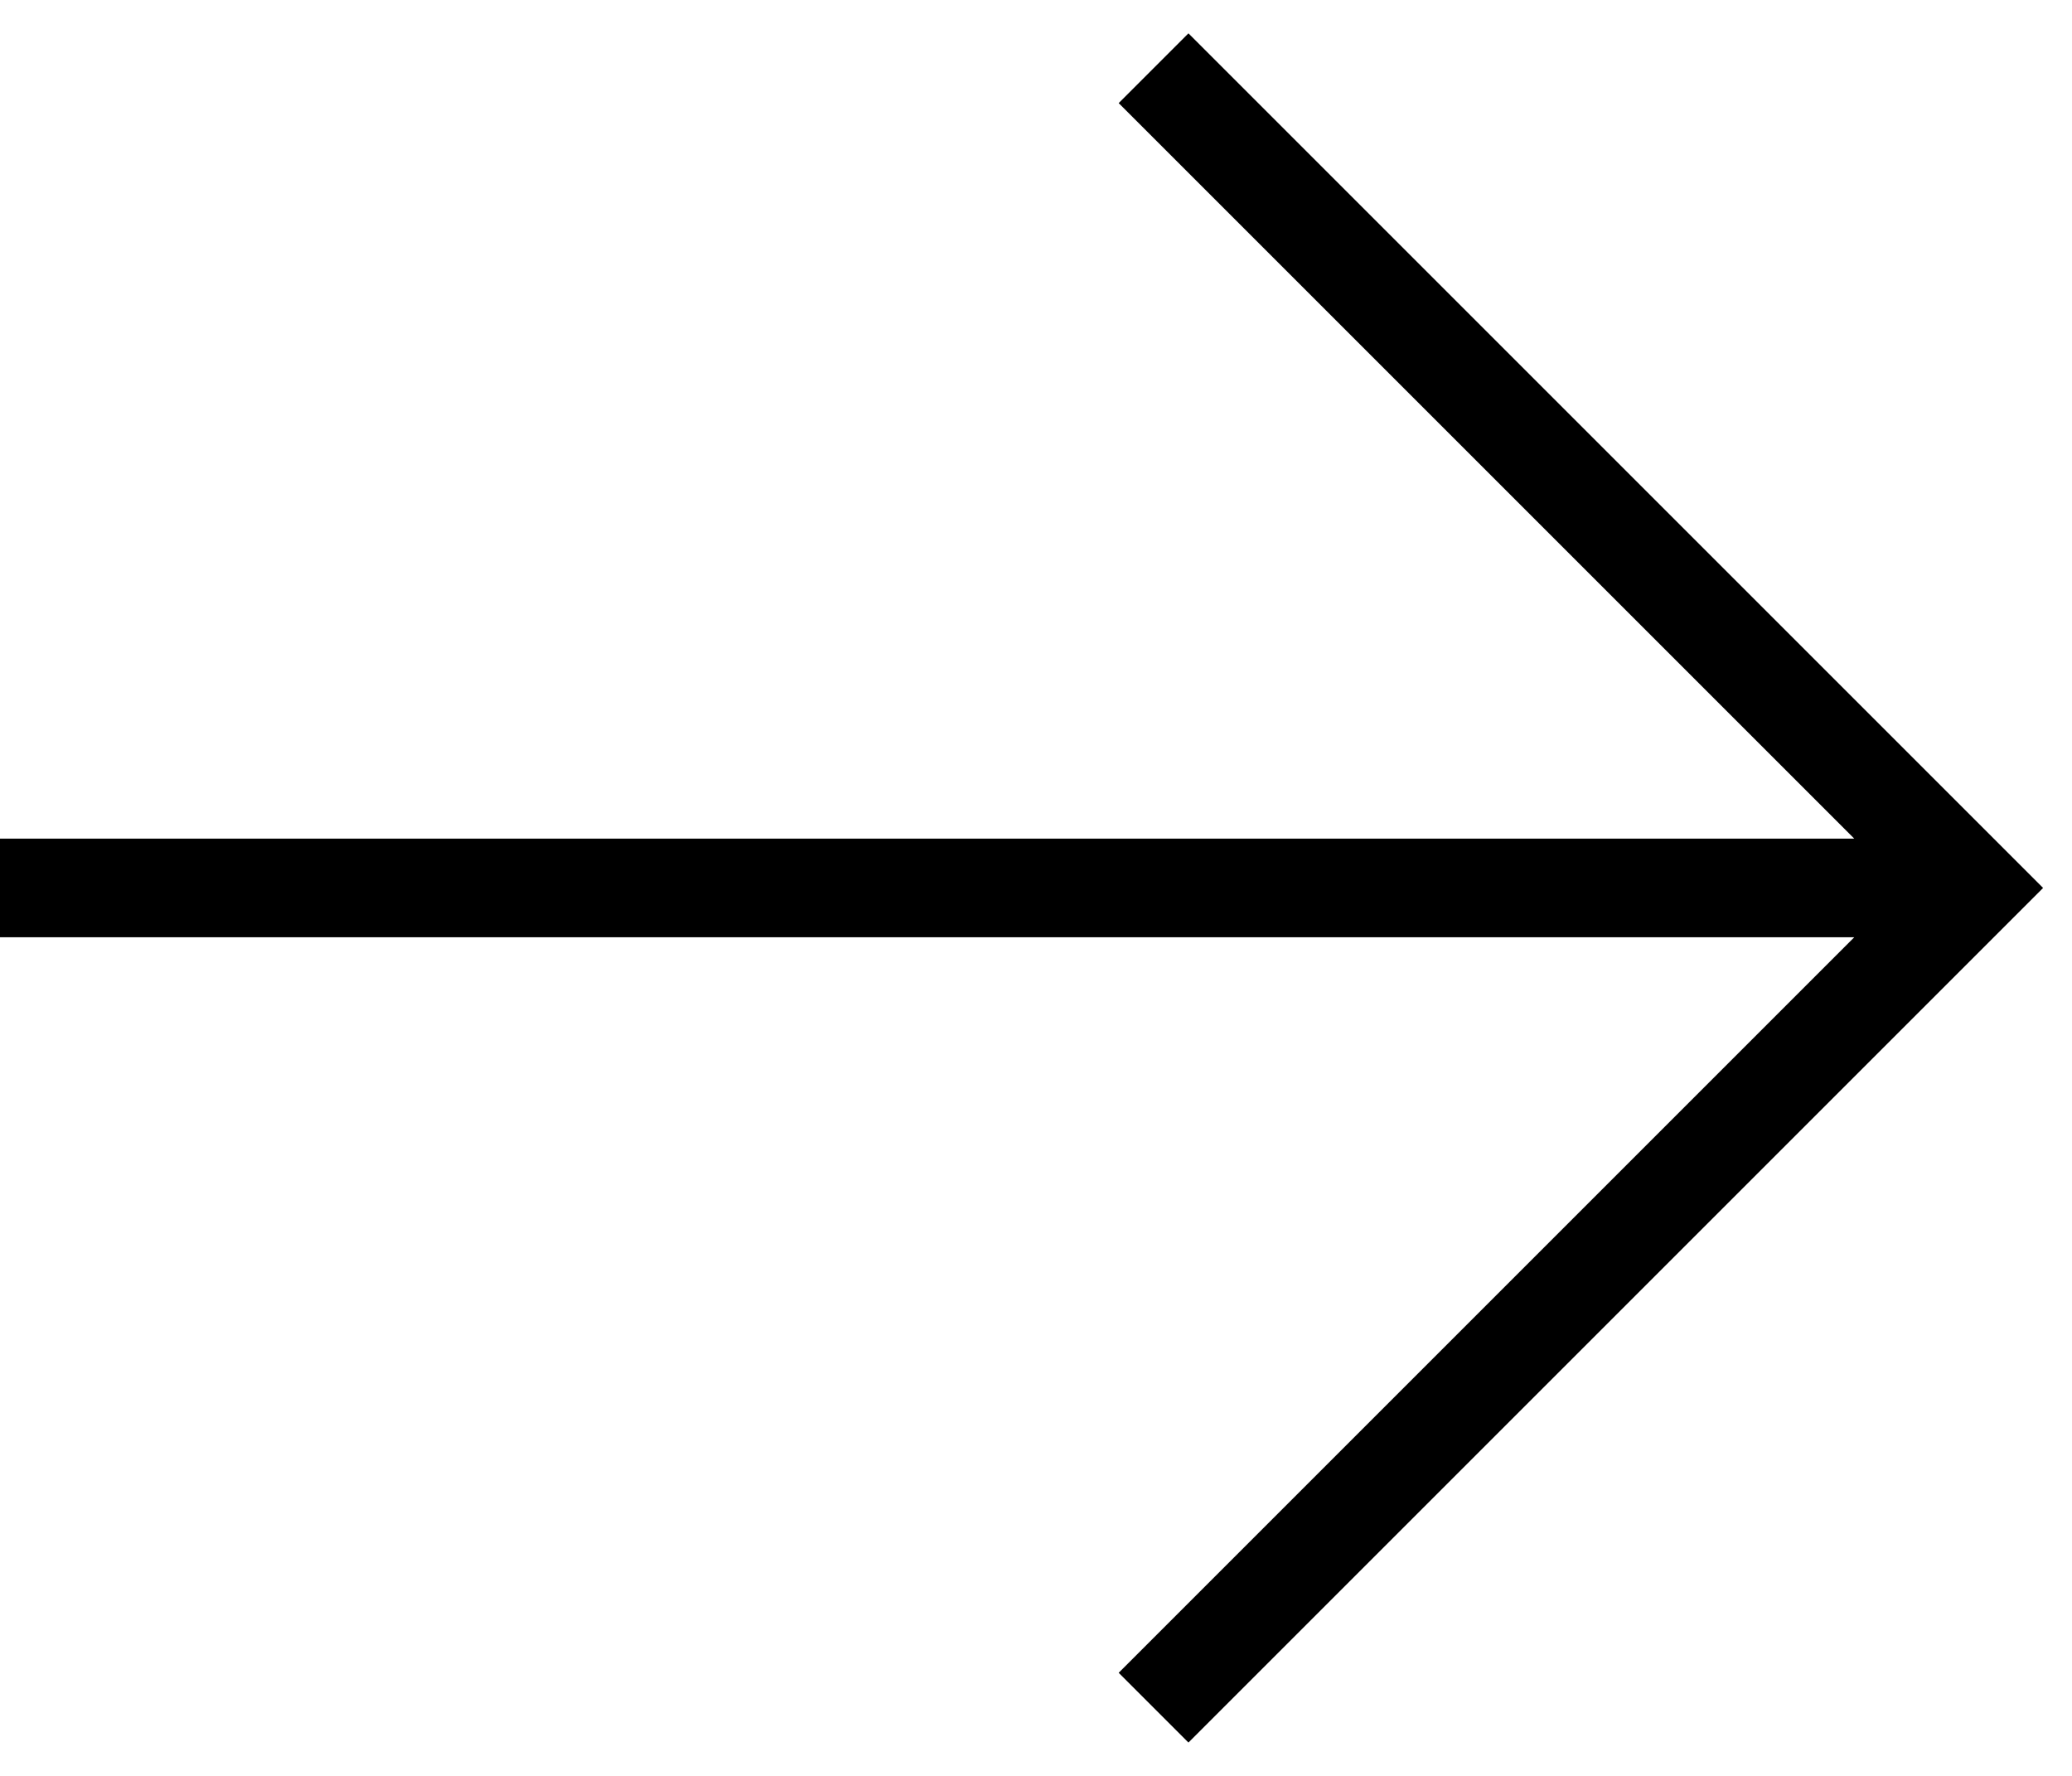 <svg width="21" height="18" viewBox="0 0 21 18" fill="none" xmlns="http://www.w3.org/2000/svg">
	<path d="M12.045 1.045L20 9L12.045 16.955M0 9H20H0Z" stroke="currentColor" stroke-linecap="square"/>
</svg>